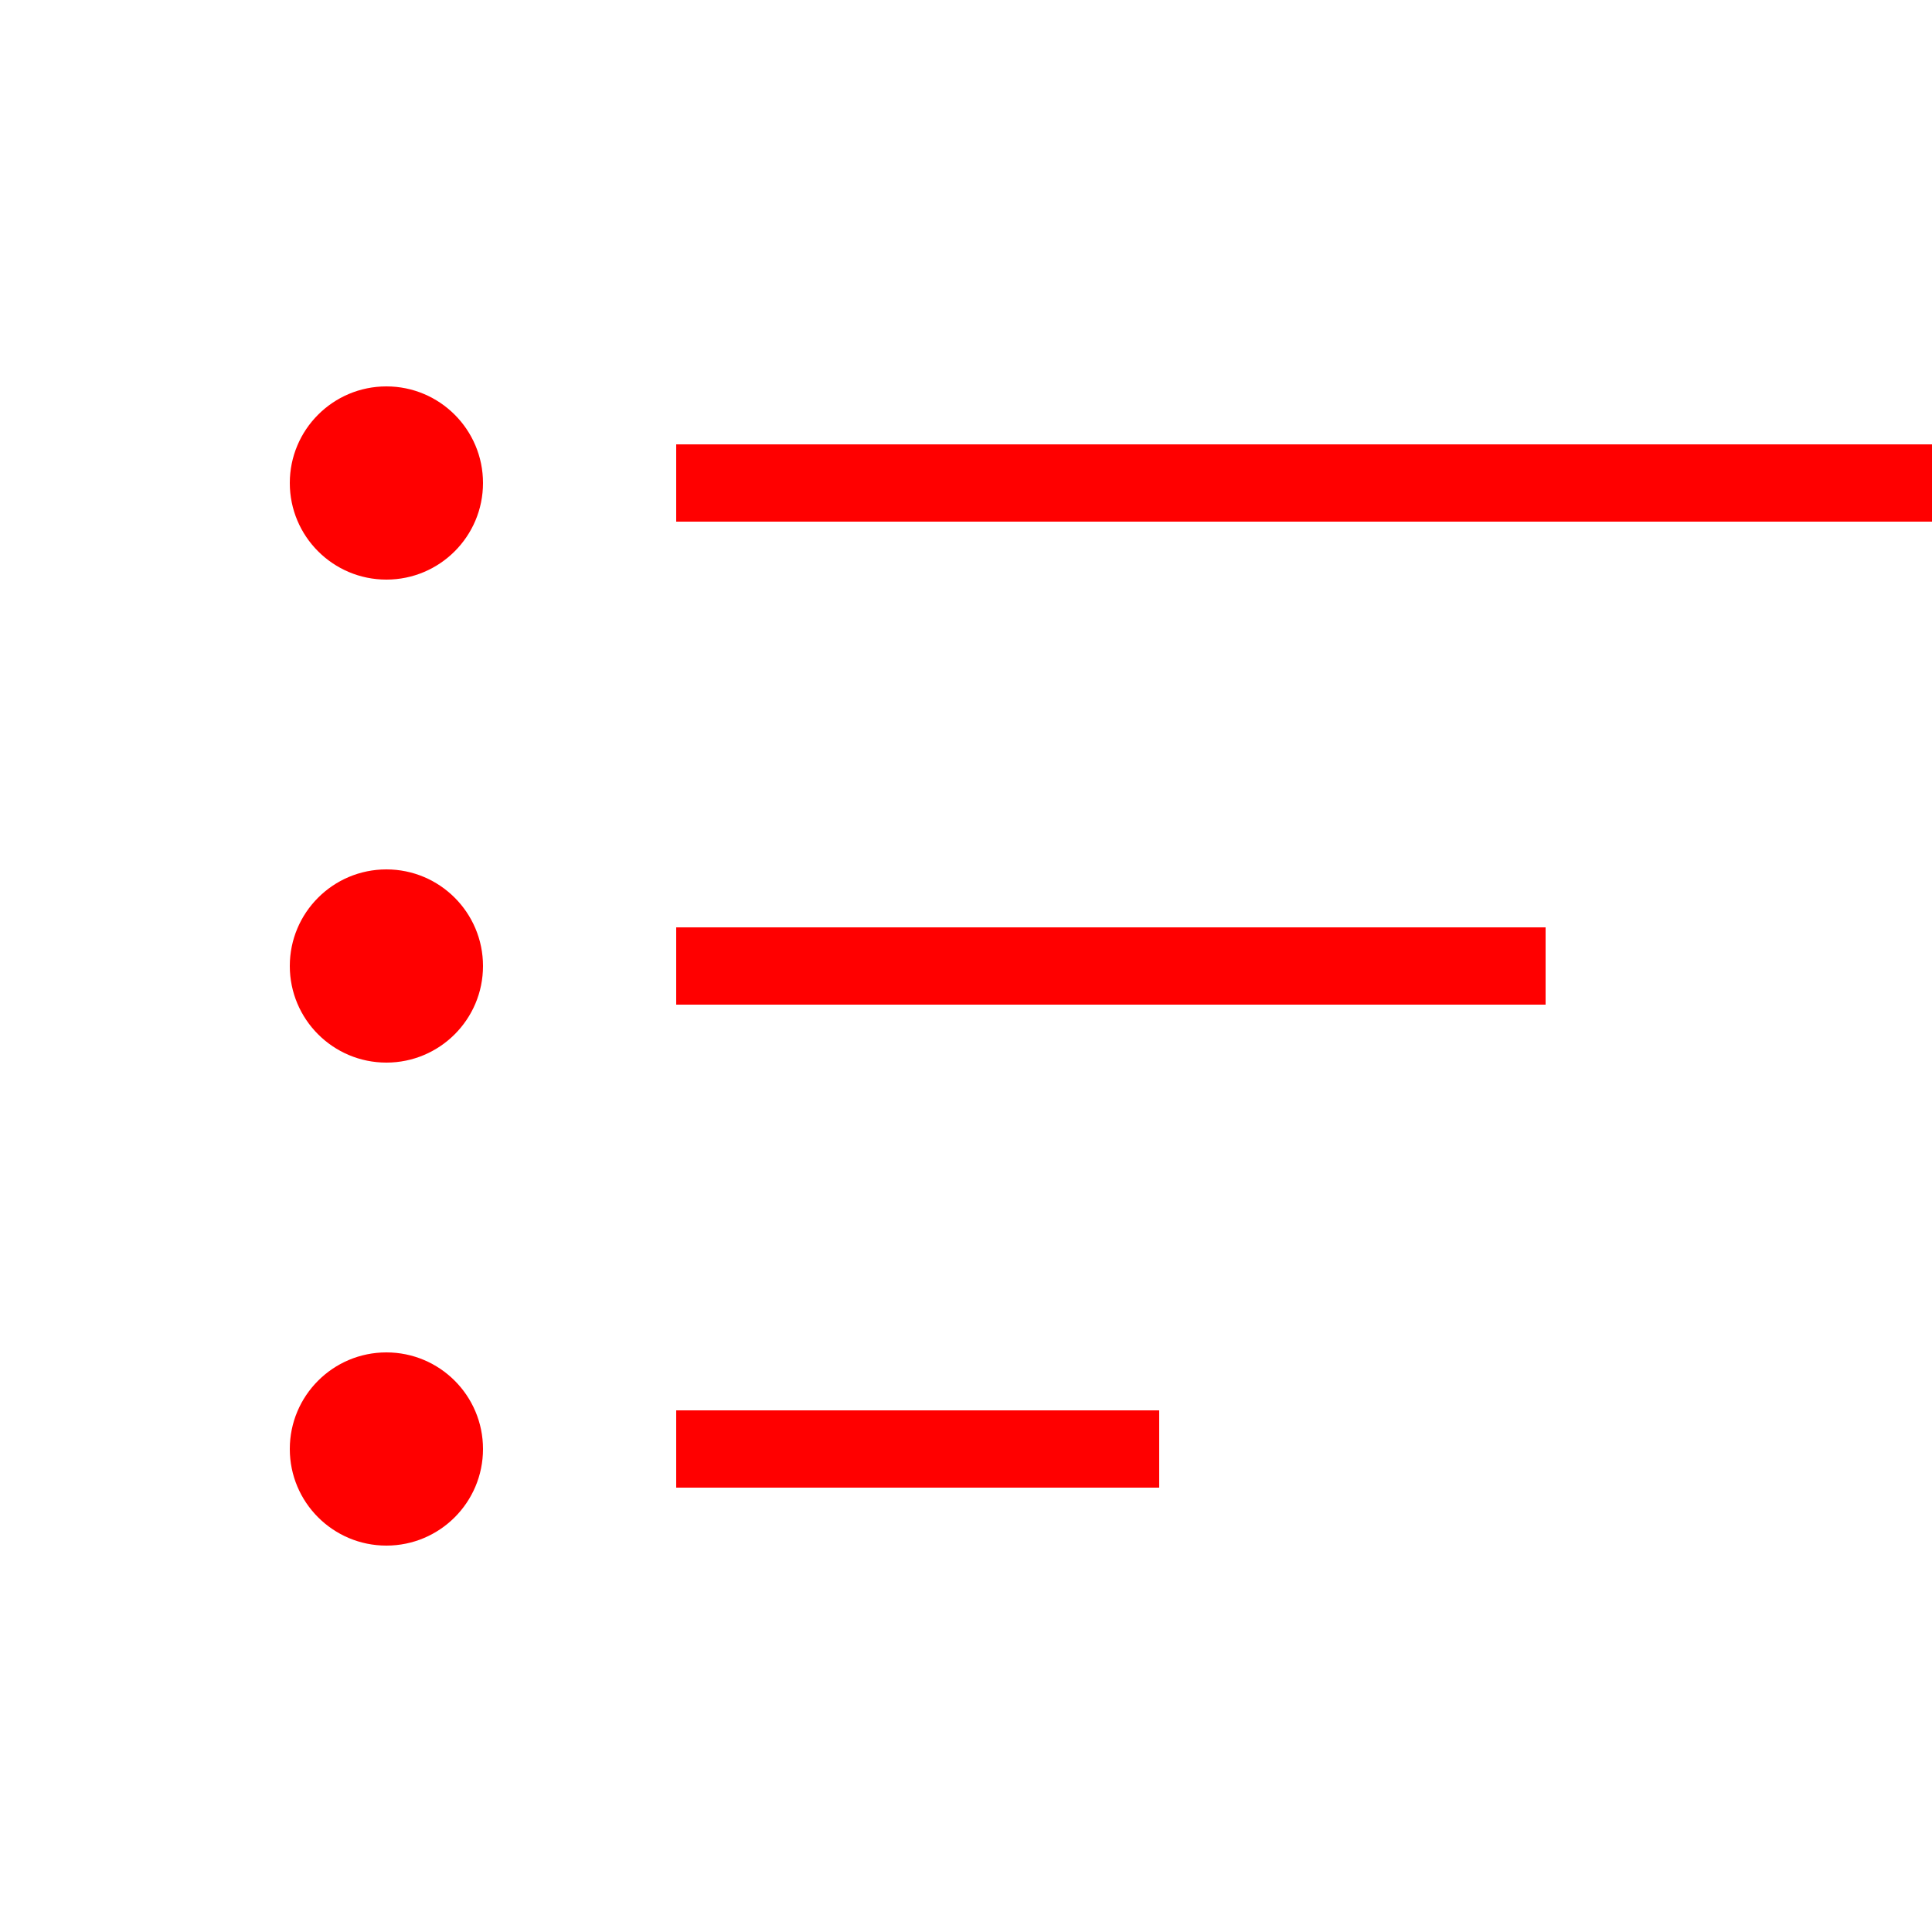 <svg xmlns="http://www.w3.org/2000/svg" version="1.1" width="100px" height="100px" viewBox="0 0 100 100">
  <circle cx="20" cy="25" r="5" fill="red"/>
  <circle cx="20" cy="50" r="5" fill="red"/>
  <circle cx="20" cy="75" r="5" fill="red"/>
  <line x1="35" y1="25"
      x2="100" y2="25"
      stroke="red"
      stroke-width="4"/>
  <line x1="35" y1="50"
      x2="80" y2="50"
      stroke="red"
      stroke-width="4"/>
  <line x1="35" y1="75"
      x2="60" y2="75"
      stroke="red"
      stroke-width="4"/>
</svg>